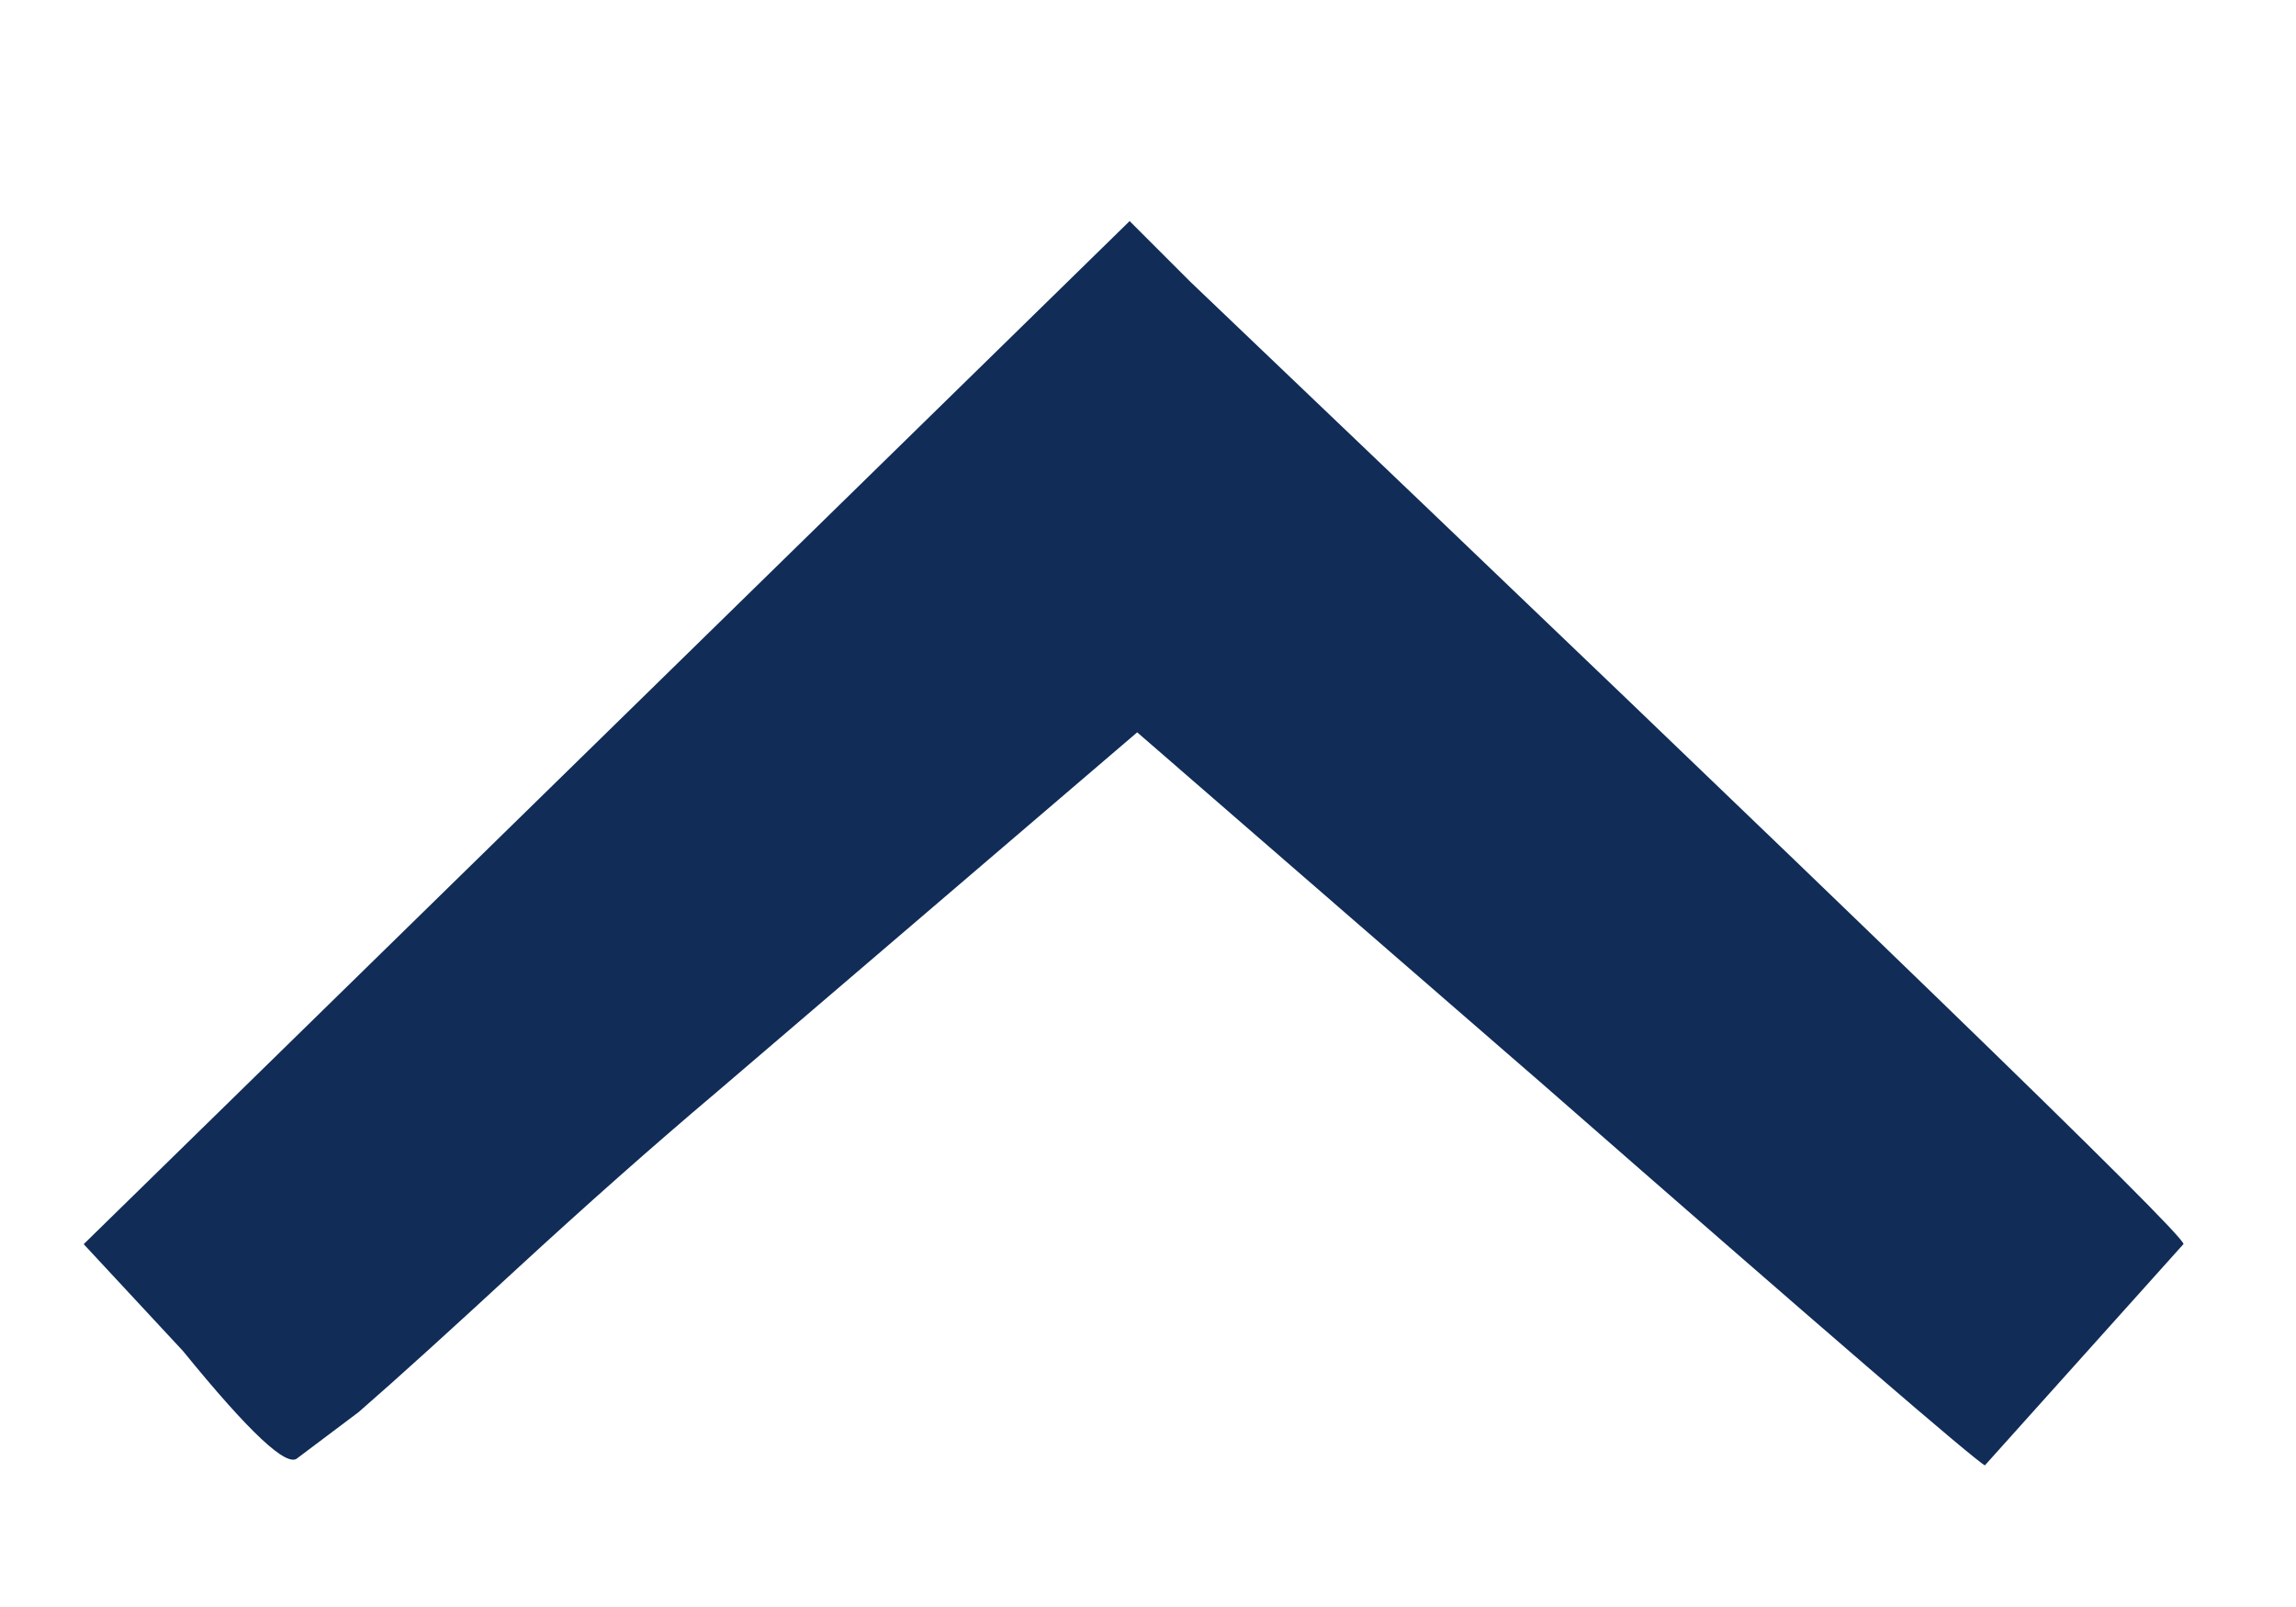 <svg width="10" height="7" fill="none" xmlns="http://www.w3.org/2000/svg"><path d="M.365 5.419 4.92.963l.266.266C8.068 3.978 9.51 5.374 9.51 5.419l-.865.964C8.6 6.36 7.957 5.806 6.716 4.72L4.953 3.19 3.125 4.754c-.289.244-.577.5-.865.765-.288.266-.52.477-.698.632l-.266.2c-.045.044-.21-.111-.499-.466l-.432-.465Z" fill="#102C57"/></svg>